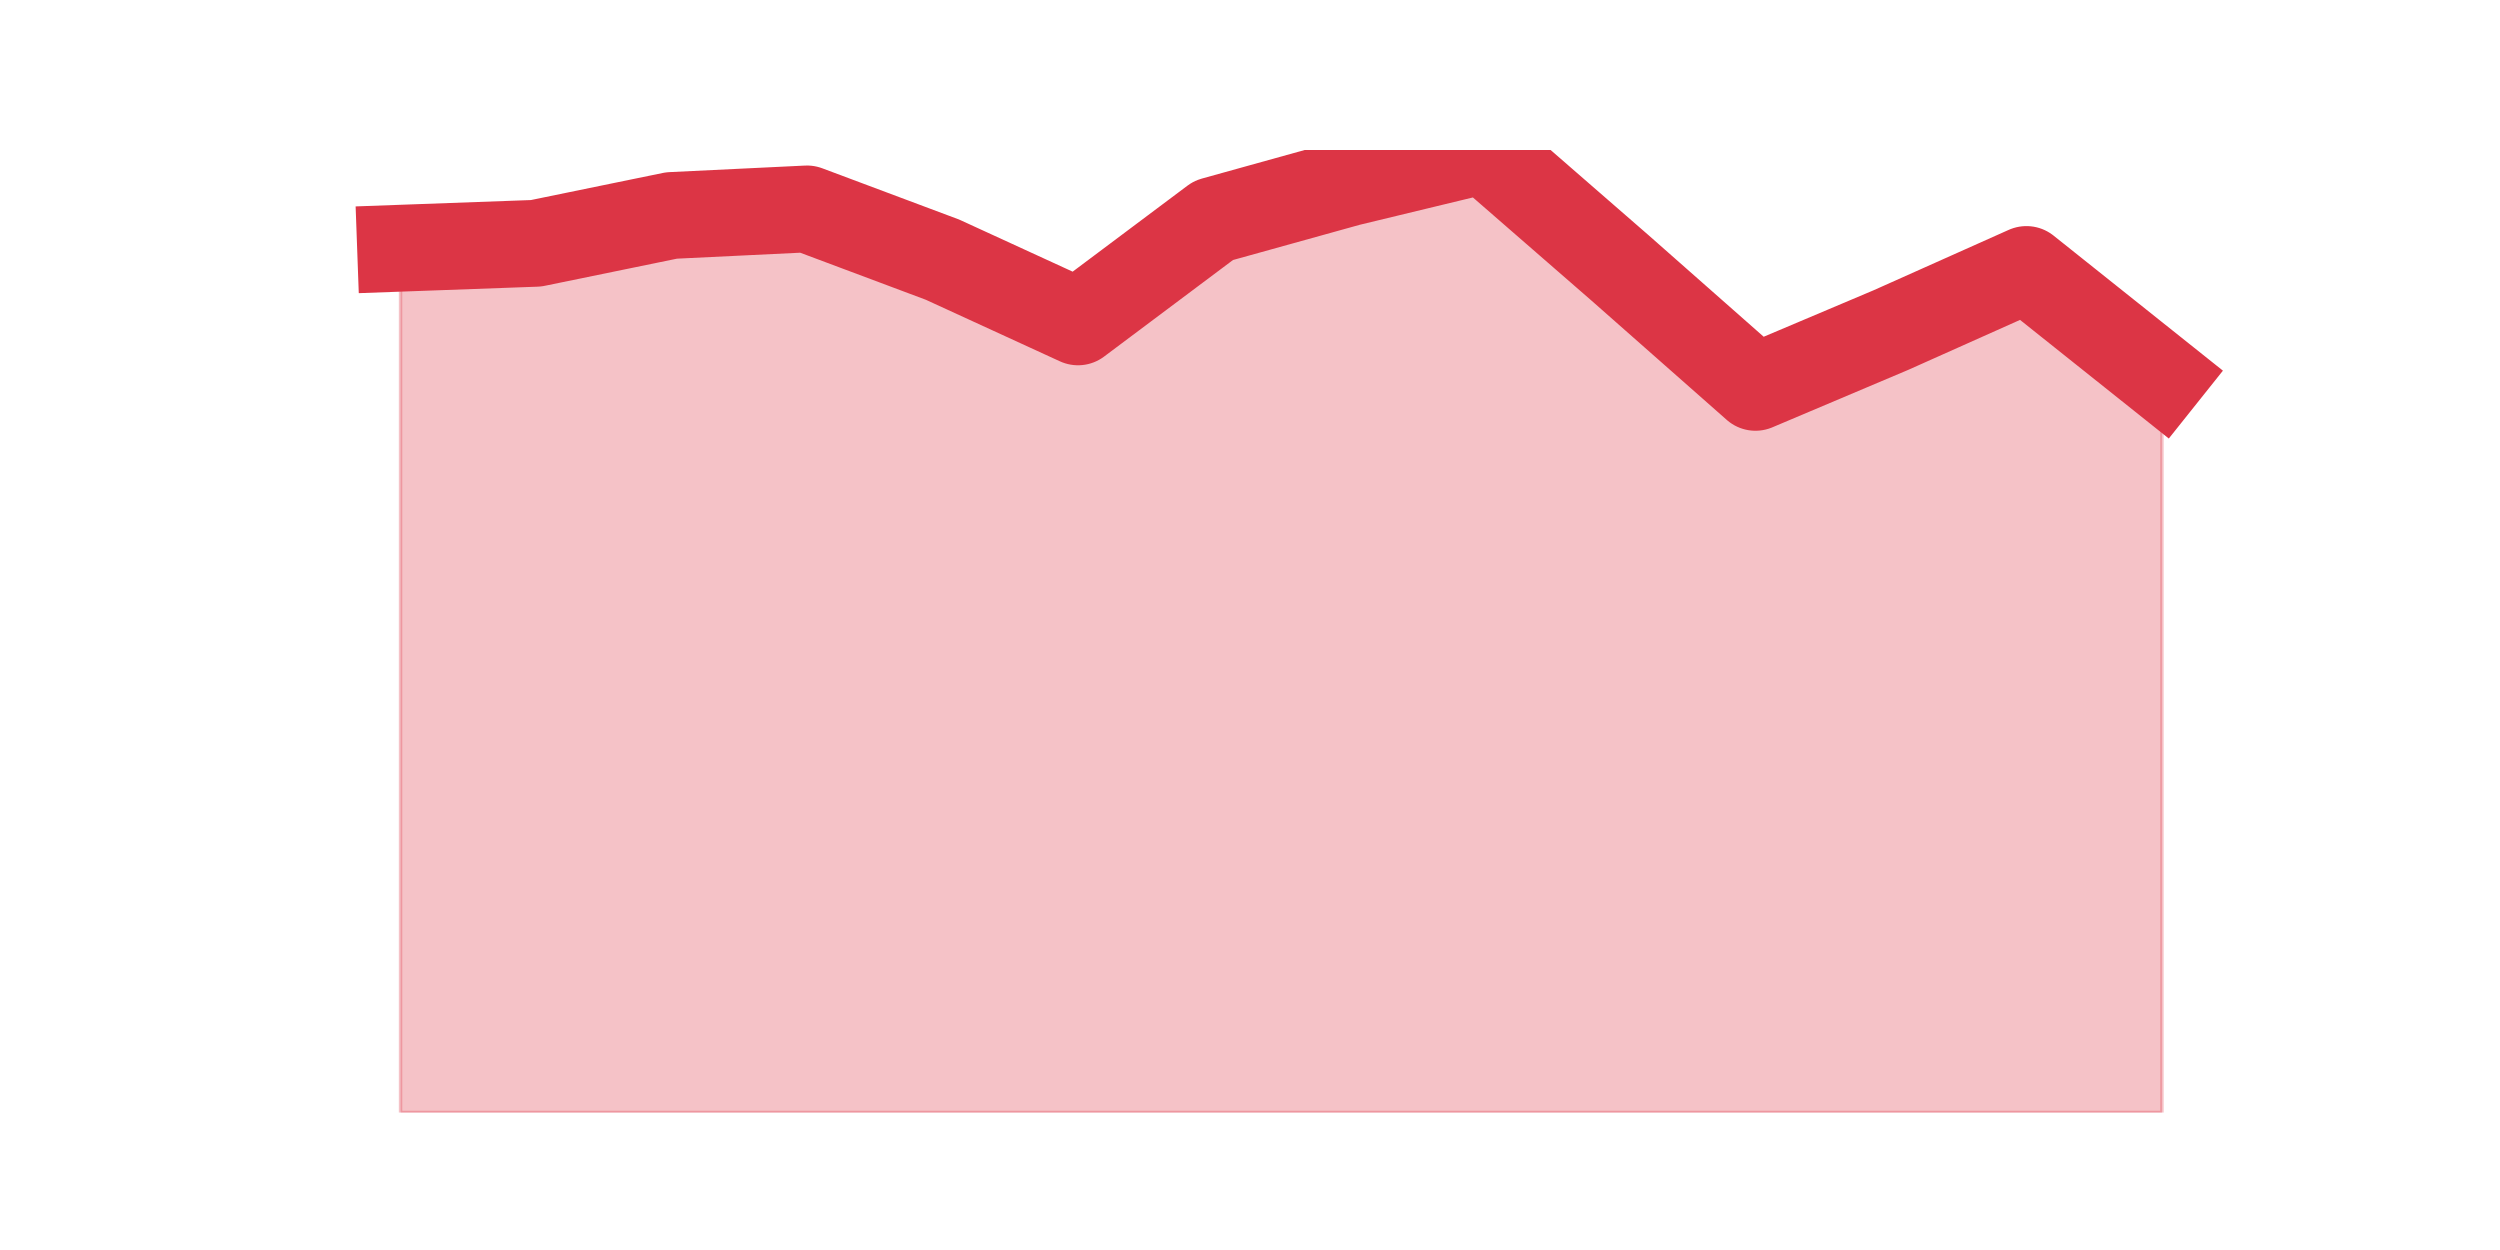 <?xml version="1.0" encoding="utf-8" standalone="no"?>
<!DOCTYPE svg PUBLIC "-//W3C//DTD SVG 1.1//EN"
  "http://www.w3.org/Graphics/SVG/1.1/DTD/svg11.dtd">
<svg height="360pt" version="1.1" viewBox="0 0 720 360" width="720pt" xmlns="http://www.w3.org/2000/svg" xmlns:xlink="http://www.w3.org/1999/xlink">
 <defs>
  <style type="text/css">*{stroke-linecap:butt;stroke-linejoin:round;}</style>
 </defs>
 <g id="figure_1">
  <g id="patch_1">
   <path d="M 0 360 
L 720 360 
L 720 0 
L 0 0 
z
" style="fill:none;"/>
  </g>
  <g id="axes_1">
   <g id="matplotlib.axis_1"/>
   <g id="matplotlib.axis_2"/>
   <g id="PolyCollection_1">
    <defs>
     <path d="M 115.364 -288.514 
L 115.364 -39.6 
L 154.385 -39.6 
L 193.406 -39.6 
L 232.427 -39.6 
L 271.448 -39.6 
L 310.469 -39.6 
L 349.49 -39.6 
L 388.51 -39.6 
L 427.531 -39.6 
L 466.552 -39.6 
L 505.573 -39.6 
L 544.594 -39.6 
L 583.615 -39.6 
L 622.636 -39.6 
L 622.636 -251.271 
L 622.636 -251.271 
L 583.615 -282.386 
L 544.594 -264.943 
L 505.573 -248.443 
L 466.552 -282.857 
L 427.531 -316.8 
L 388.51 -307.371 
L 349.49 -296.529 
L 310.469 -267.3 
L 271.448 -285.214 
L 232.427 -299.829 
L 193.406 -297.943 
L 154.385 -289.929 
L 115.364 -288.514 
z
" id="m897f8cdf94" style="stroke:#dc3545;stroke-opacity:0.3;"/>
    </defs>
    <g clip-path="url(#p1533fa0493)">
     <use style="fill:#dc3545;fill-opacity:0.3;stroke:#dc3545;stroke-opacity:0.3;" x="0" xlink:href="#m897f8cdf94" y="360"/>
    </g>
   </g>
   <g id="line2d_1">
    <path clip-path="url(#p1533fa0493)" d="M 115.364 71.486 
L 154.385 70.071 
L 193.406 62.057 
L 232.427 60.171 
L 271.448 74.786 
L 310.469 92.7 
L 349.49 63.471 
L 388.51 52.629 
L 427.531 43.2 
L 466.552 77.143 
L 505.573 111.557 
L 544.594 95.057 
L 583.615 77.614 
L 622.636 108.729 
" style="fill:none;stroke:#dc3545;stroke-linecap:square;stroke-width:25;"/>
   </g>
  </g>
 </g>
 <defs>
  <clipPath id="p1533fa0493">
   <rect height="277.2" width="558" x="90" y="43.2"/>
  </clipPath>
 </defs>
</svg>
